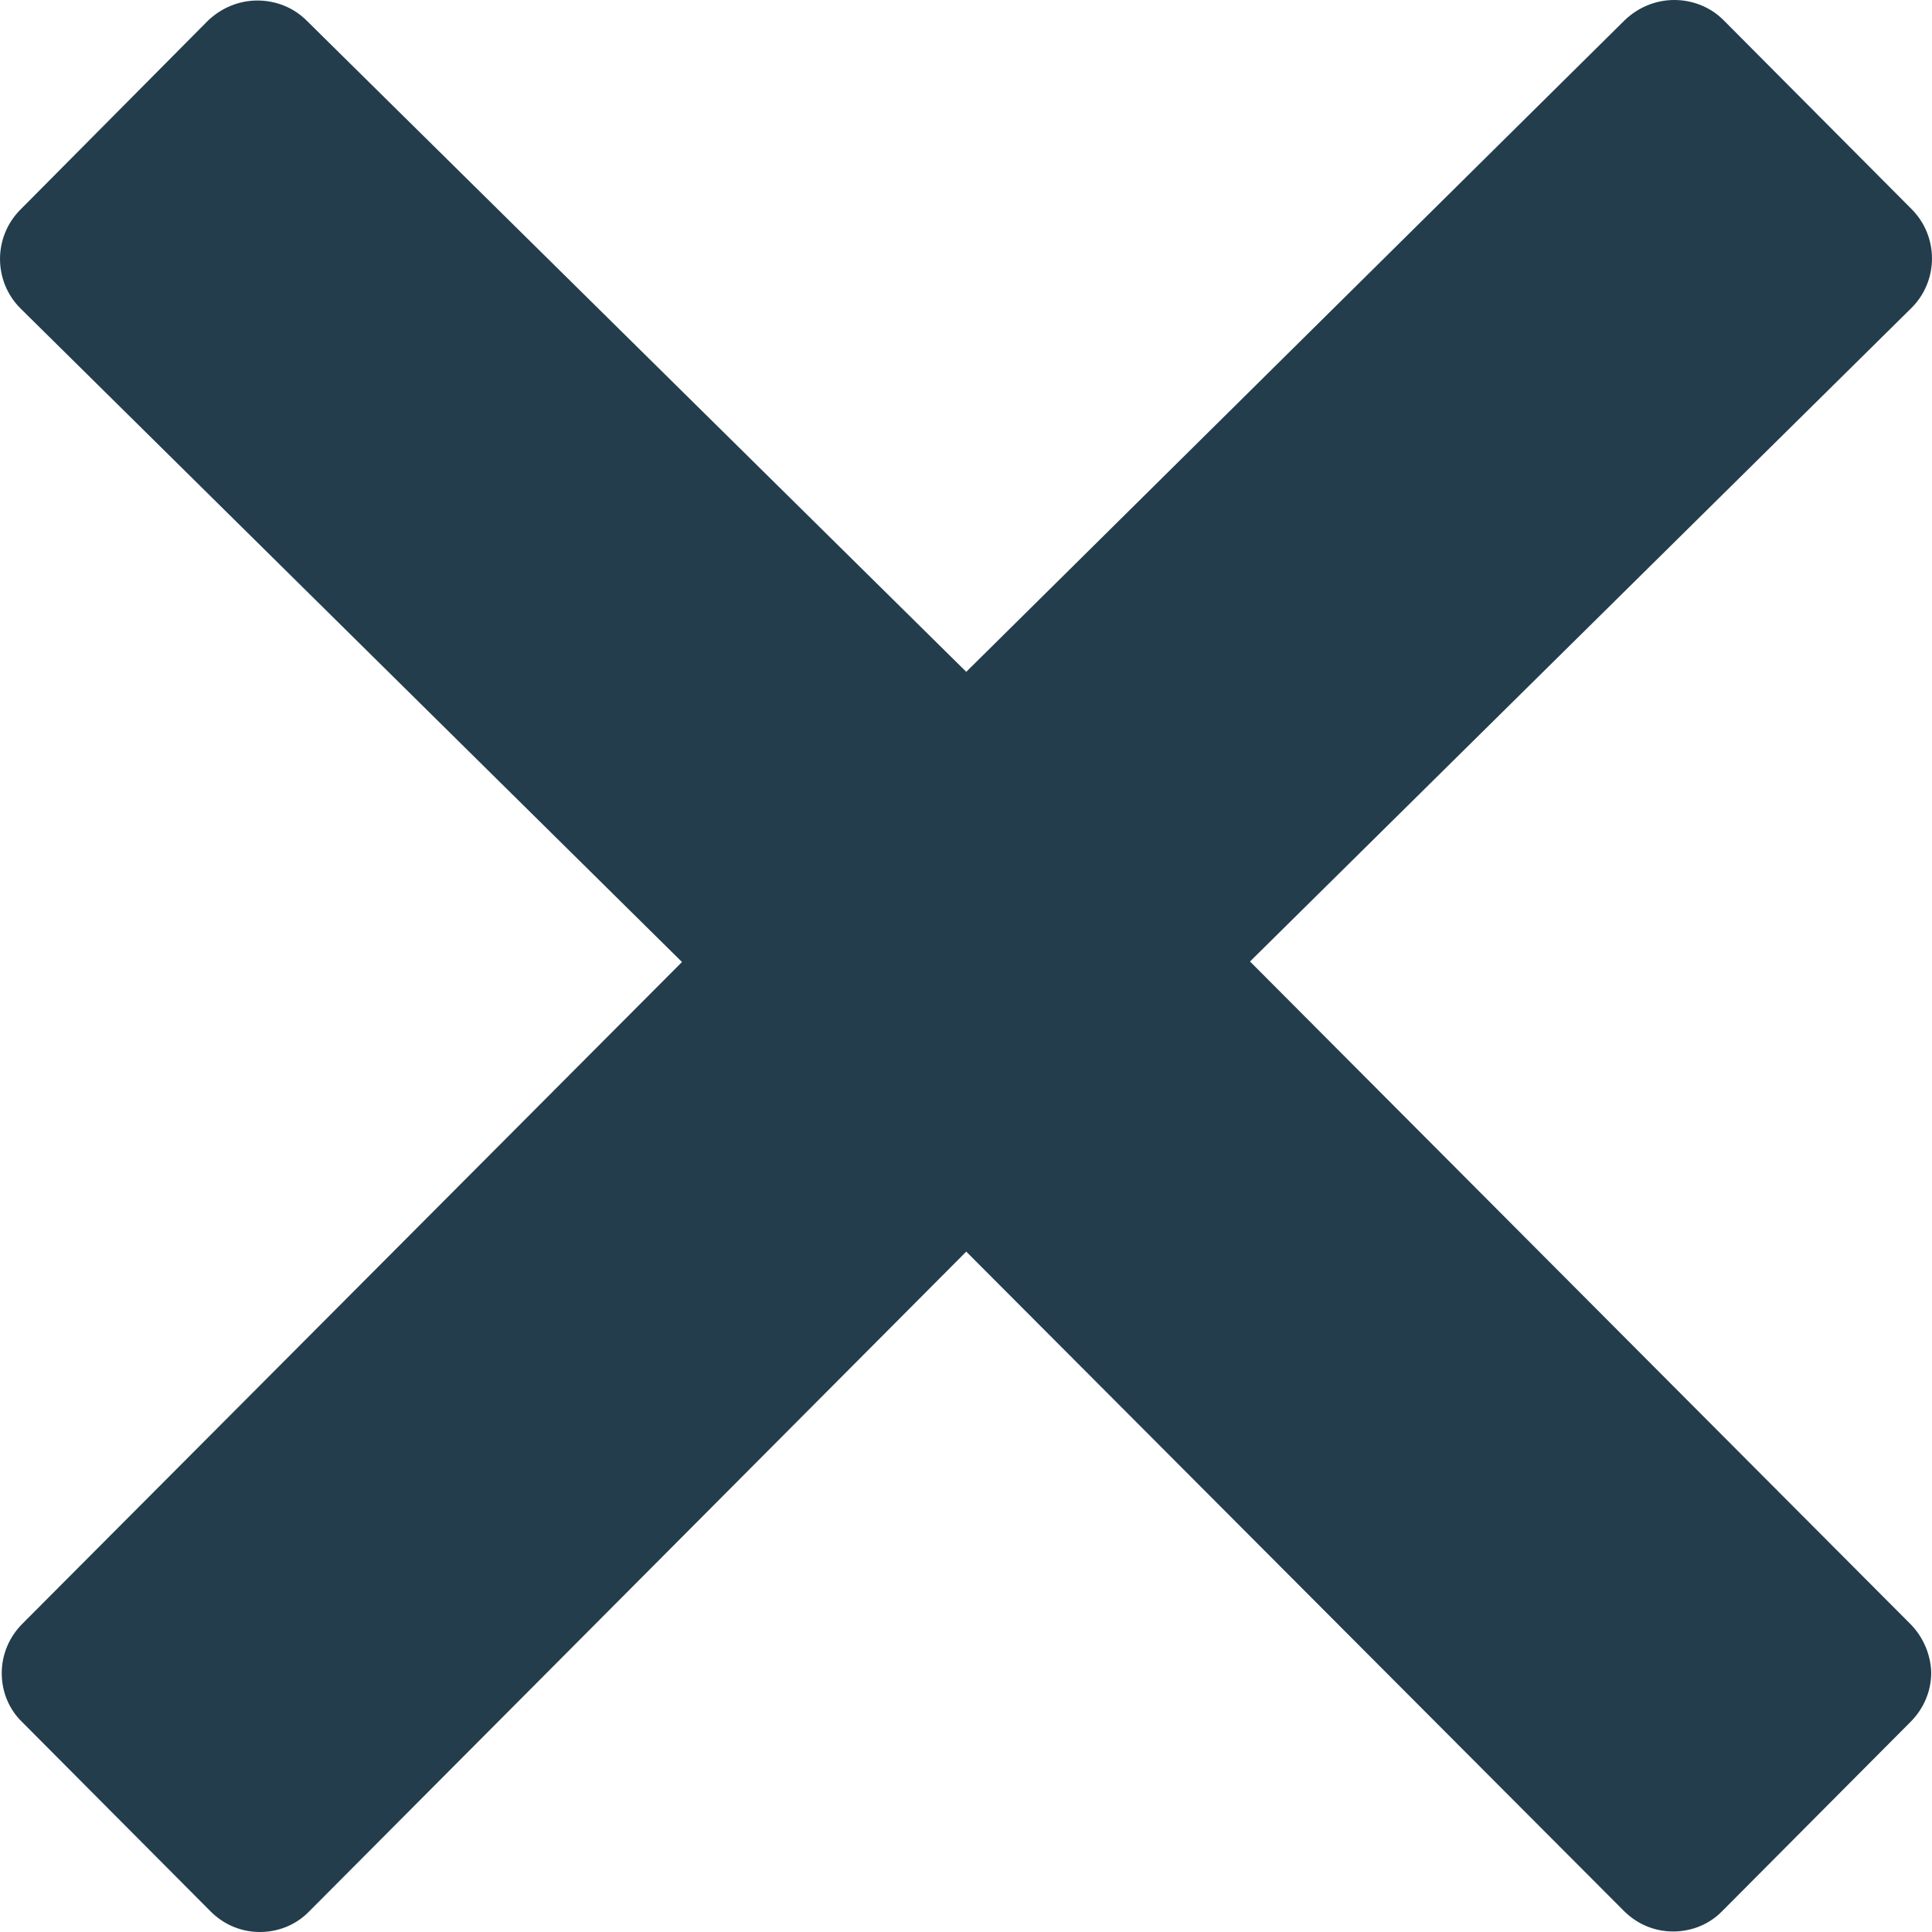 <svg width="30" height="30" viewBox="0 0 30 30" fill="none" xmlns="http://www.w3.org/2000/svg">
<path d="M29.66 25.213L19.41 14.93L29.684 4.779C30.105 4.357 30.105 3.67 29.684 3.248L26.762 0.312C26.559 0.109 26.285 0 25.996 0C25.707 0 25.434 0.117 25.23 0.312L15.004 10.432L4.762 0.32C4.559 0.117 4.285 0.008 3.996 0.008C3.707 0.008 3.434 0.125 3.23 0.32L0.316 3.256C-0.105 3.678 -0.105 4.365 0.316 4.787L10.59 14.938L0.348 25.213C0.145 25.416 0.027 25.69 0.027 25.979C0.027 26.268 0.137 26.541 0.348 26.744L3.27 29.68C3.48 29.891 3.754 30 4.035 30C4.309 30 4.59 29.898 4.801 29.68L15.004 19.435L25.215 29.672C25.426 29.883 25.699 29.992 25.98 29.992C26.254 29.992 26.535 29.891 26.746 29.672L29.668 26.736C29.871 26.533 29.988 26.26 29.988 25.971C29.98 25.69 29.863 25.416 29.66 25.213Z" fill="#233D4C"/>
</svg>
